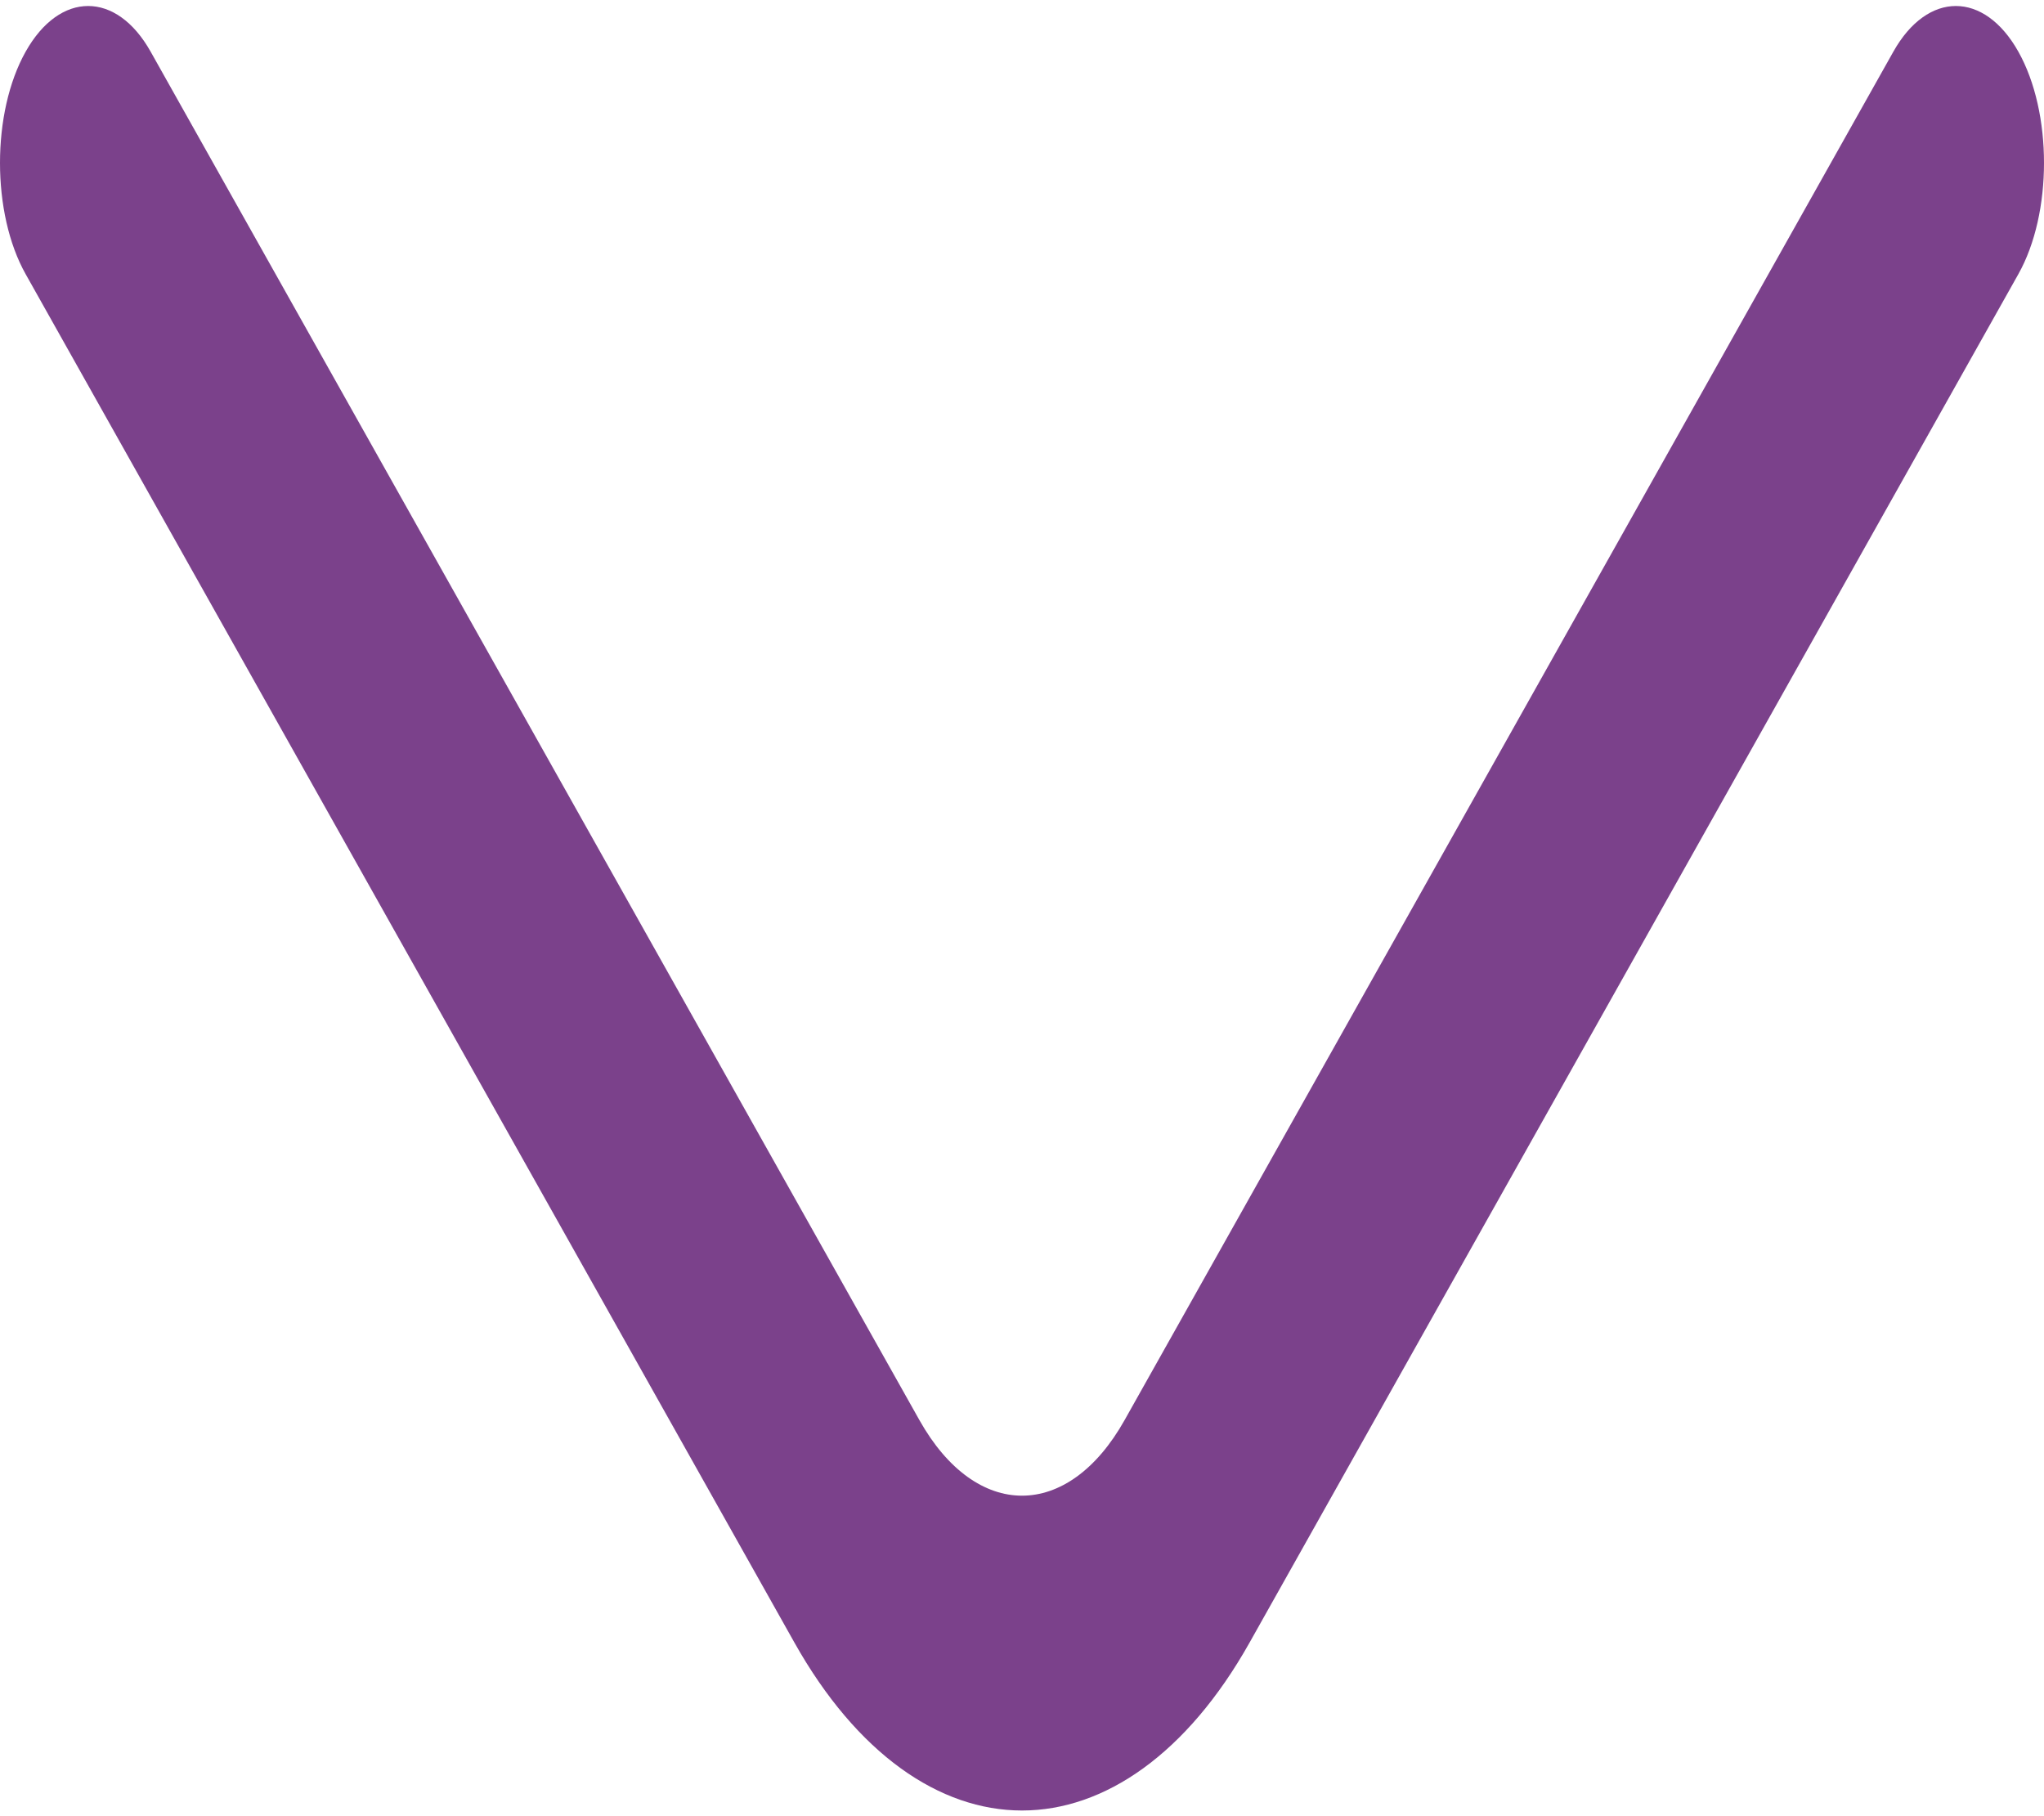 <svg width="197" height="175" viewBox="0 0 197 175" fill="none" xmlns="http://www.w3.org/2000/svg">
<path d="M98.5 174.485C90.545 174.485 82.59 169.024 76.567 158.303L2.472 26.419C-0.824 20.553 -0.824 10.844 2.472 4.978C5.767 -0.888 11.222 -0.888 14.518 4.978L88.613 136.862C94.068 146.571 102.932 146.571 108.387 136.862L182.482 4.978C185.778 -0.888 191.233 -0.888 194.528 4.978C197.824 10.844 197.824 20.553 194.528 26.419L120.433 158.303C114.41 169.024 106.455 174.485 98.5 174.485Z" fill="#7b418b" />
"/>
</svg>
